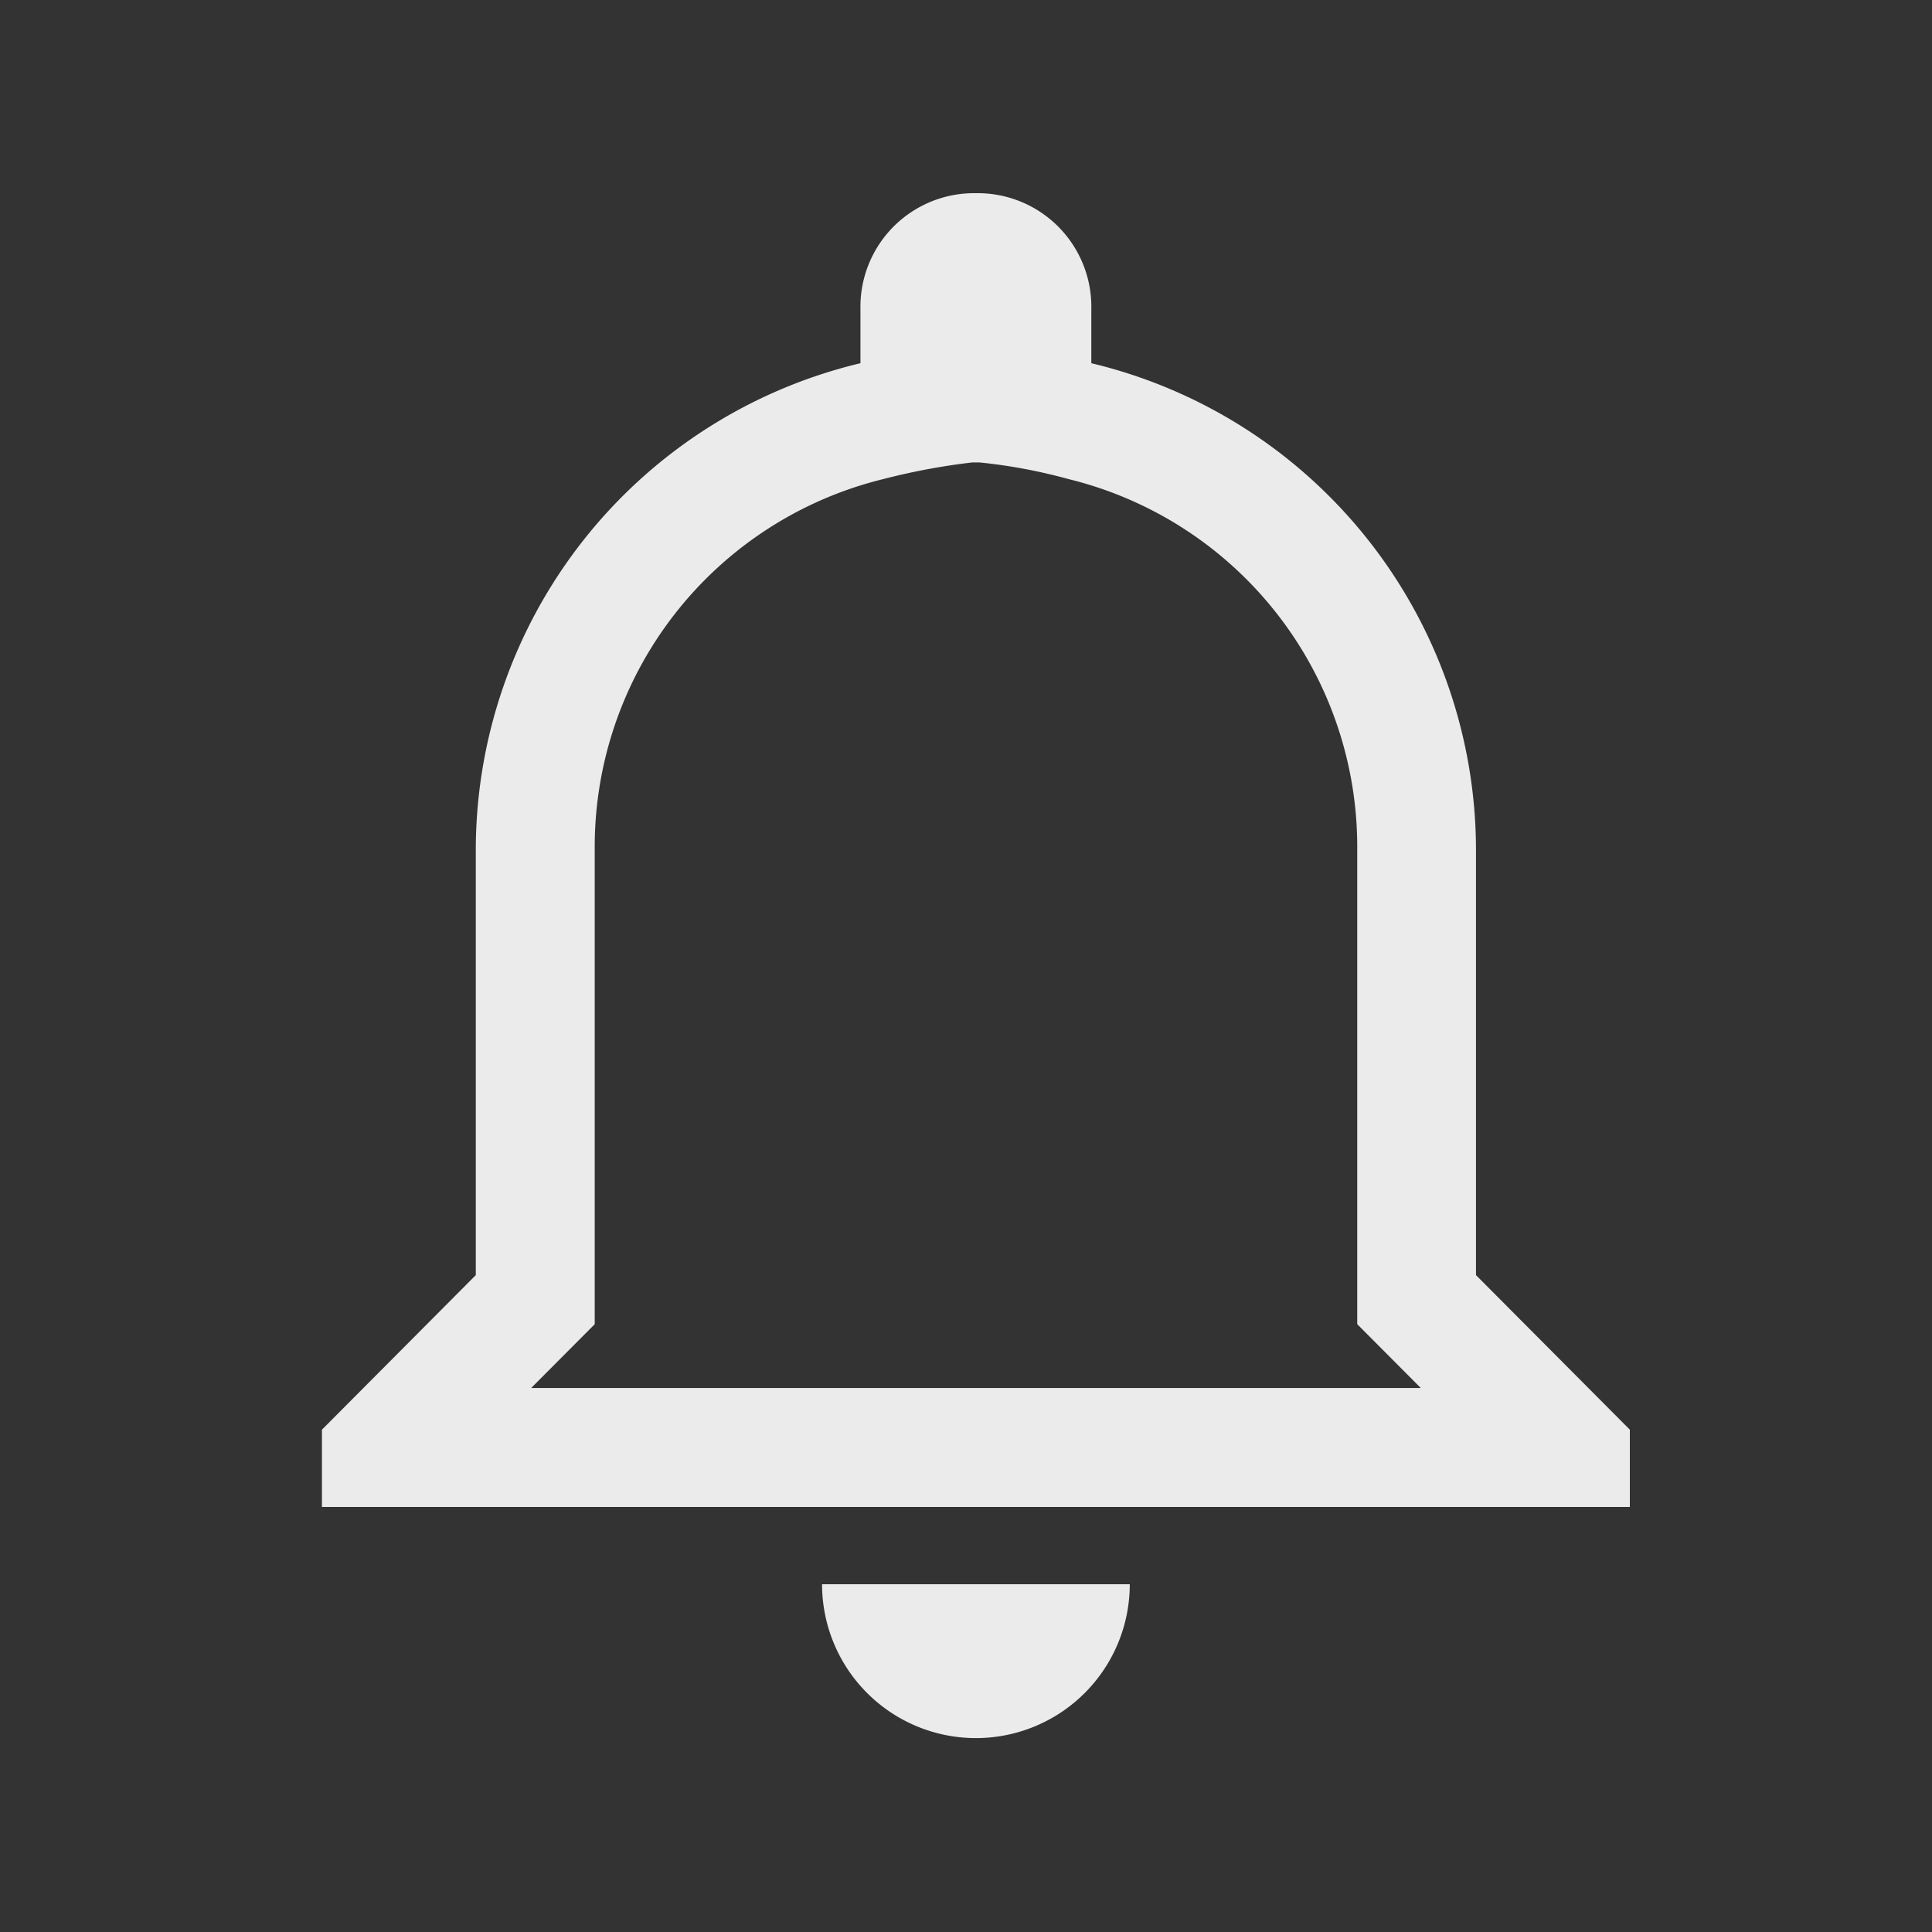 <svg id="notifications" xmlns="http://www.w3.org/2000/svg" width="30" height="30" viewBox="0 0 30 30">
  <rect x="0" y="0" width="30" height="30" fill="#333333" stroke="none"/>
  <rect id="Rectangle_184" data-name="Rectangle 184" width="30" height="30" fill="none"/>
  <path id="notifications-2" data-name="notifications" d="M15.837,7.556a8.34,8.34,0,0,1,1.379.258A5.879,5.879,0,0,1,21.7,13.575v7.362l.538.54.449.451H8.873l.449-.451.538-.54V13.575a5.879,5.879,0,0,1,4.481-5.761,10.213,10.213,0,0,1,1.379-.258m.058-4.181a1.764,1.764,0,0,0-1.792,1.8v.84a7.778,7.778,0,0,0-5.973,7.56v6.6l-2.389,2.4v1.2H25.933v-1.2l-2.389-2.4v-6.6a7.778,7.778,0,0,0-5.973-7.56v-.84a1.764,1.764,0,0,0-1.792-1.8Zm2.389,21.6H13.39a2.389,2.389,0,1,0,4.778,0Z" transform="translate(-0.625 -0.375)" fill="rgba(255,255,255,0.9)"/>
</svg>
